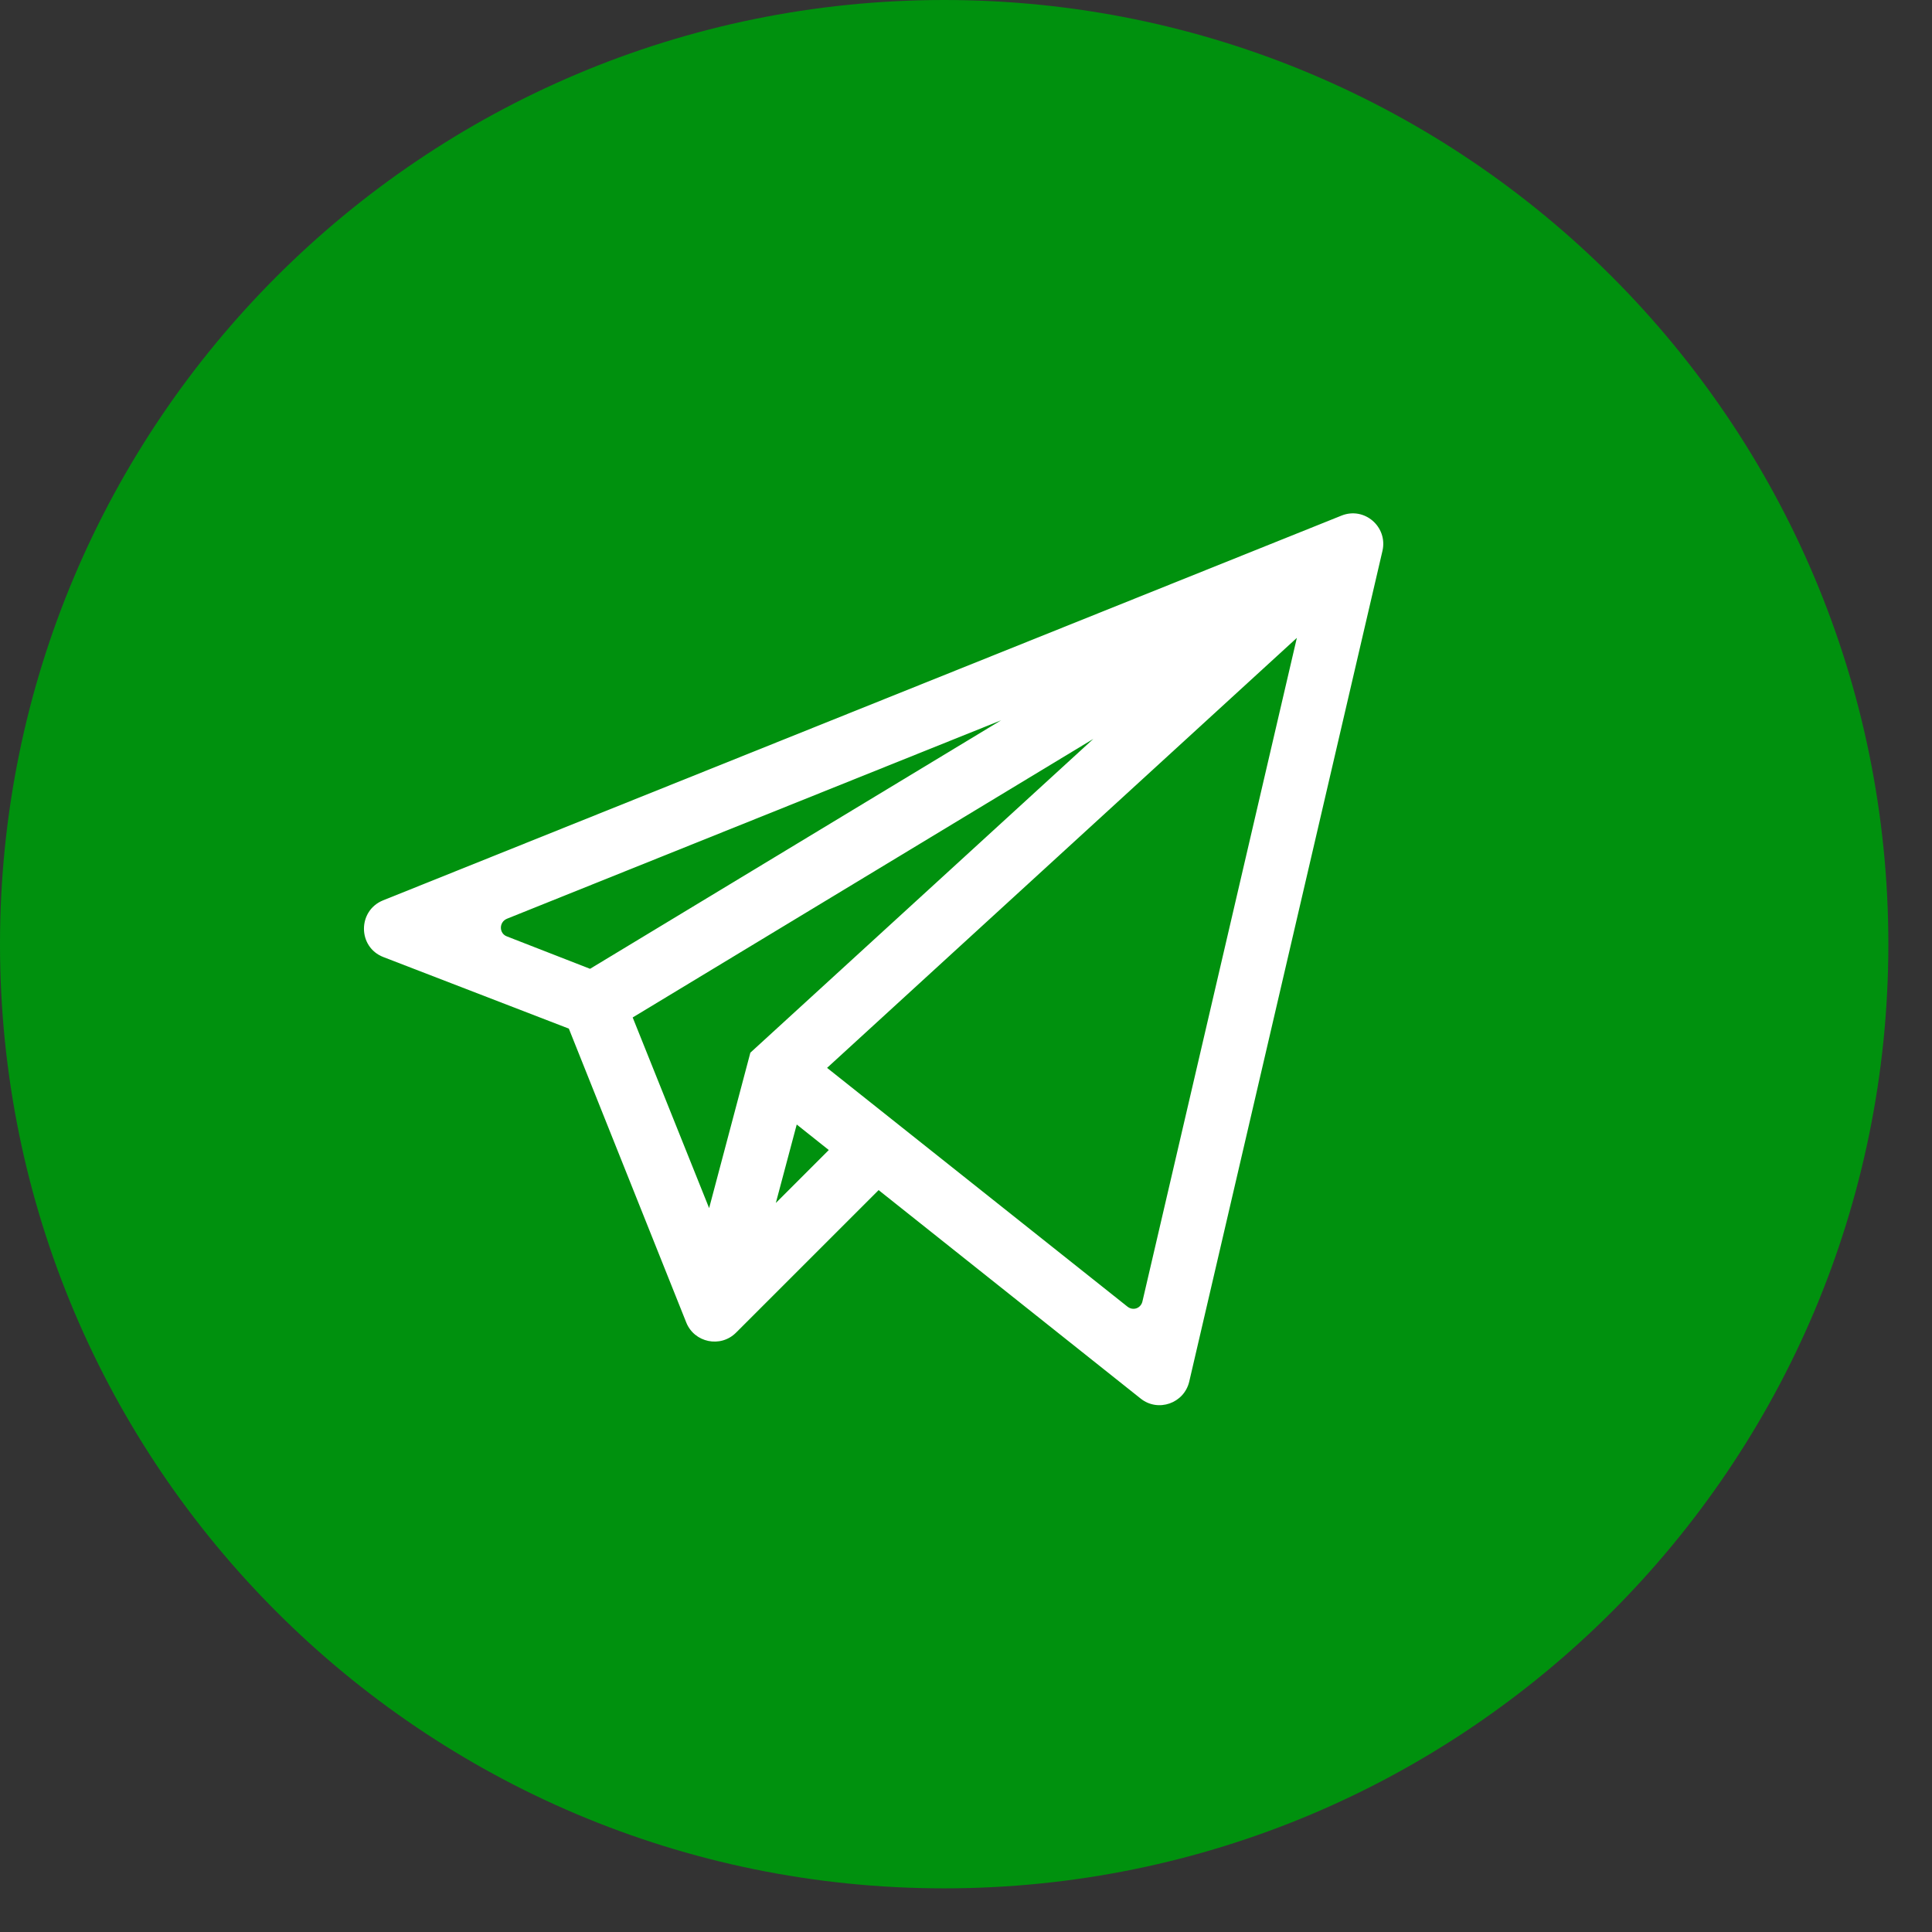 <svg width="44" height="44" viewBox="0 0 44 44" fill="none" xmlns="http://www.w3.org/2000/svg">
<rect x="0" y="0" width="44" height="44" fill="#333333" stroke="none"/>
<path d="M21.503 43.006C33.379 43.006 43.006 33.379 43.006 21.503C43.006 9.627 33.379 0 21.503 0C9.627 0 0 9.627 0 21.503C0 33.379 9.627 43.006 21.503 43.006Z" fill="#00910E"/>
<path d="M12.955 23.426L15.628 30.116C15.811 30.579 16.411 30.703 16.763 30.35L20.01 27.104L25.976 31.85C26.373 32.169 26.967 31.961 27.084 31.465L31.485 12.544C31.609 11.997 31.074 11.534 30.553 11.742L8.724 20.505C8.143 20.74 8.143 21.568 8.73 21.796L12.955 23.426ZM11.547 20.923L22.8 16.404L13.438 22.064L11.547 21.327C11.364 21.262 11.358 21.001 11.547 20.923ZM24.9 16.828L17.089 23.974L16.15 27.514L14.409 23.172L24.9 16.828ZM17.669 27.397L18.145 25.61L18.875 26.191L17.669 27.397ZM25.676 29.757L18.836 24.32L29.535 14.527L26.021 29.627C25.989 29.796 25.806 29.861 25.676 29.757Z" fill="white"/>
</svg>
